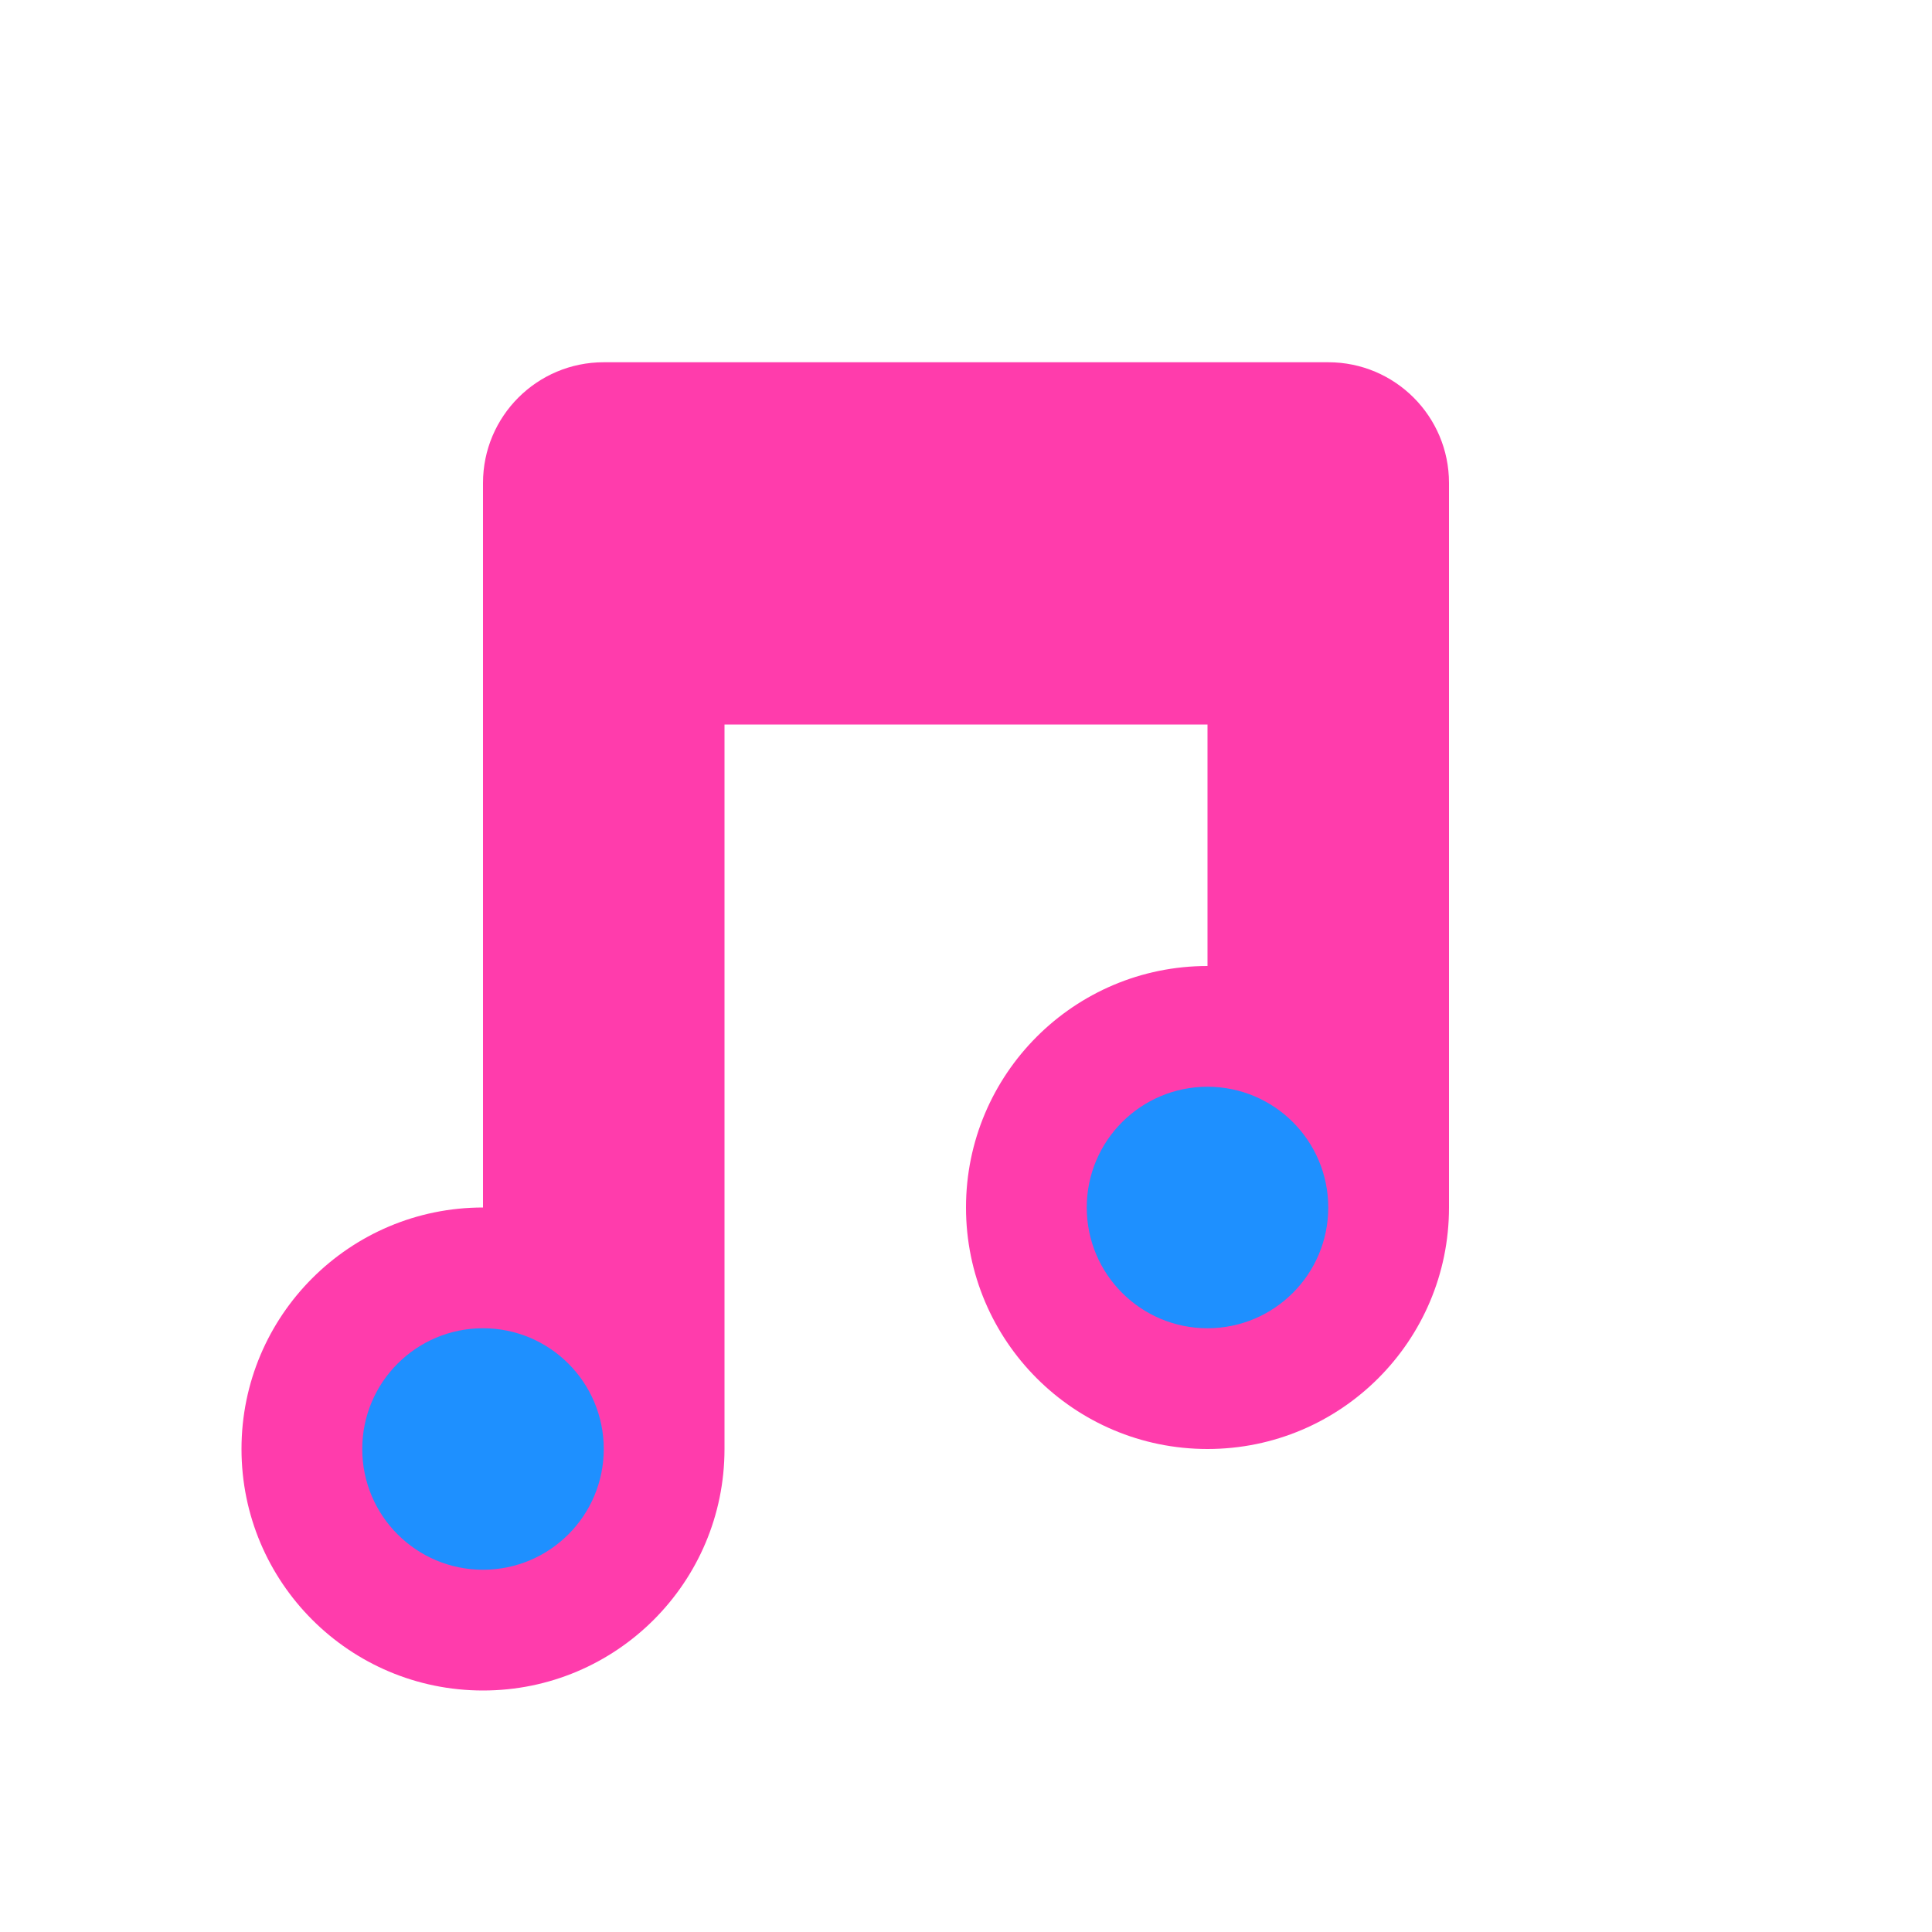 <svg xmlns="http://www.w3.org/2000/svg" viewBox="0 0 32 32" fill="none">
  <path d="M24 8V20C24 22.209 22.209 24 20 24C17.791 24 16 22.209 16 20C16 17.791 17.791 16 20 16V12H12V24C12 26.209 10.209 28 8 28C5.791 28 4 26.209 4 24C4 21.791 5.791 20 8 20V8C8 6.895 8.895 6 10 6H22C23.105 6 24 6.895 24 8Z" fill="#FF3CAC"/>
  <circle cx="8" cy="24" r="2" fill="#1E90FF"/>
  <circle cx="20" cy="20" r="2" fill="#1E90FF"/>
</svg>